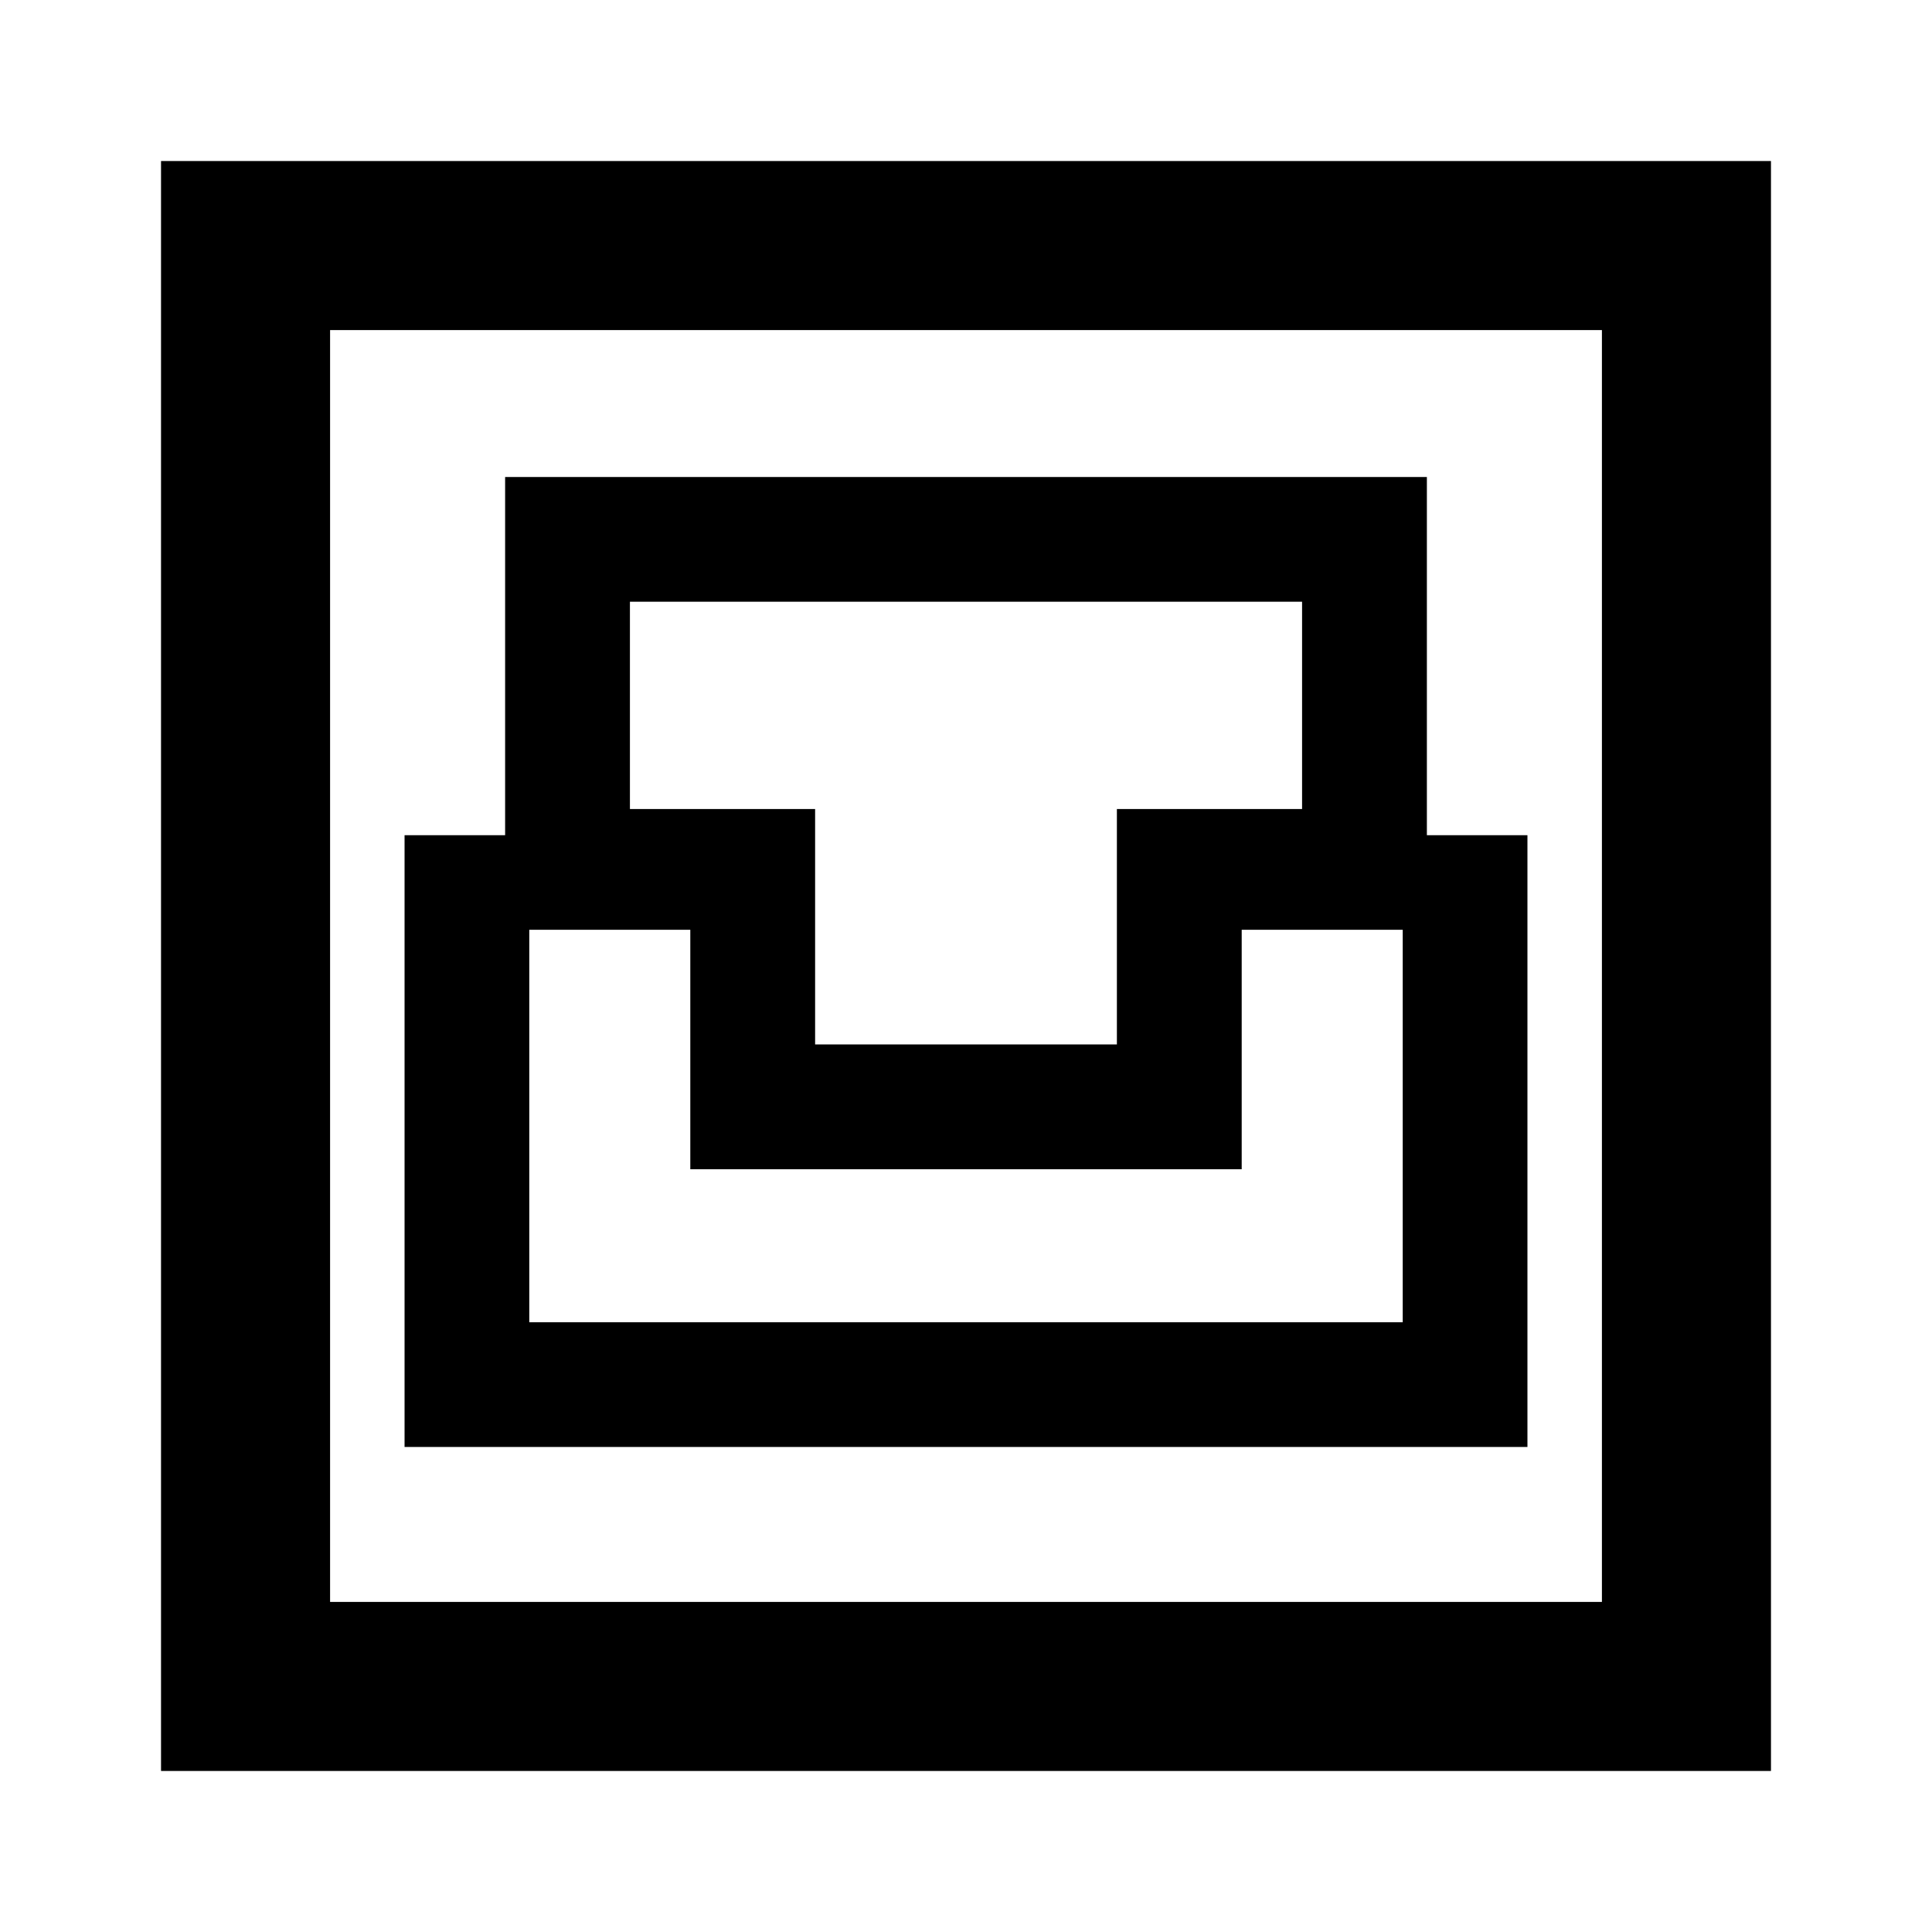 <svg xmlns="http://www.w3.org/2000/svg" height="20" width="20"><path d="M1.667 18.333V1.667h16.666v16.666Zm1.75-1.75h13.166V3.417H3.417Zm.771-1.604h11.624V8.646h-1.041V4.938H5.229v3.708H4.188Zm1.291-1.291V9.625h1.667v2.479h5.708V9.625h1.667v4.063Zm2.959-2.876V8.375H6.521V6.229h6.958v2.146h-1.917v2.437Zm-5.021 5.771V3.417v13.166Z"/></svg>